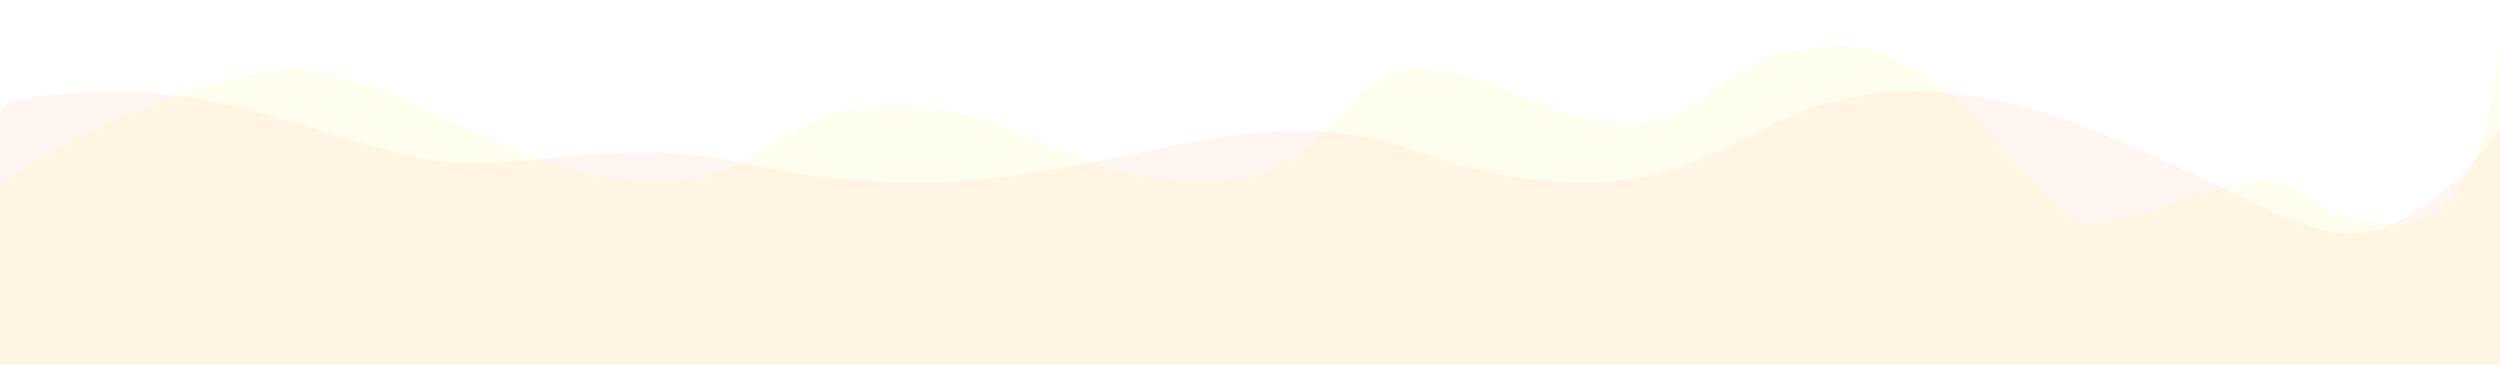 <?xml version="1.0" encoding="UTF-8"?>
<svg width="2750px" height="401px" viewBox="0 0 2750 401" version="1.1" xmlns="http://www.w3.org/2000/svg" xmlns:xlink="http://www.w3.org/1999/xlink">
    <!-- Generator: Sketch 51.1 (57501) - http://www.bohemiancoding.com/sketch -->
    <title>Waves Orange</title>
    <desc>Created with Sketch.</desc>
    <defs></defs>
    <g id="Waves-Orange" stroke="none" stroke-width="1" fill="none" fill-rule="evenodd">
        <path d="M3.08069542e-14,200.5 C139.289,118.268 246.452,77.152 321.489,77.152 C434.043,77.152 579.882,200.5 715.443,200.5 C851.003,200.5 845.195,116.638 985.359,116.638 C1125.523,116.638 1173.929,200.5 1321.303,200.5 C1468.677,200.5 1468.677,77.152 1562.036,77.152 C1655.395,77.152 1698.019,135.688 1791.947,135.688 C1885.875,135.688 1889.936,50.955 2023.776,50.955 C2157.617,50.955 2241.57,245.981 2297.675,245.981 C2353.78,245.981 2426.224,200.5 2486.523,200.5 C2546.821,200.5 2543.792,245.981 2637.561,245.981 C2700.074,245.981 2737.553,180.972 2750,50.955 L2750,401 L2.84217094e-14,401 L3.08069542e-14,200.5 Z" id="Path-4" fill-opacity="0.078" fill="#F8E71C" fill-rule="nonzero"></path>
        <path d="M-2.84217094e-14,123.663 C3.273,108.562 49.408,101.012 138.405,101.012 C271.902,101.012 423.459,179.646 512.284,179.646 C601.109,179.646 609.296,167.35 713.792,167.35 C818.288,167.35 847.5,200.5 1011.659,200.5 C1175.818,200.5 1299.204,143.615 1428.069,143.615 C1556.934,143.615 1587.429,200.5 1746.981,200.5 C1906.532,200.5 1944.223,91.563 2127.074,101.012 C2309.925,110.461 2503.829,257.36 2582.068,257.36 C2634.227,257.36 2690.204,219.445 2750,143.615 L2750,401 L-2.84217094e-14,401 L-2.84217094e-14,123.663 Z" id="Path-5" fill-opacity="0.077" fill="#FF8552" fill-rule="nonzero"></path>
    </g>
</svg>